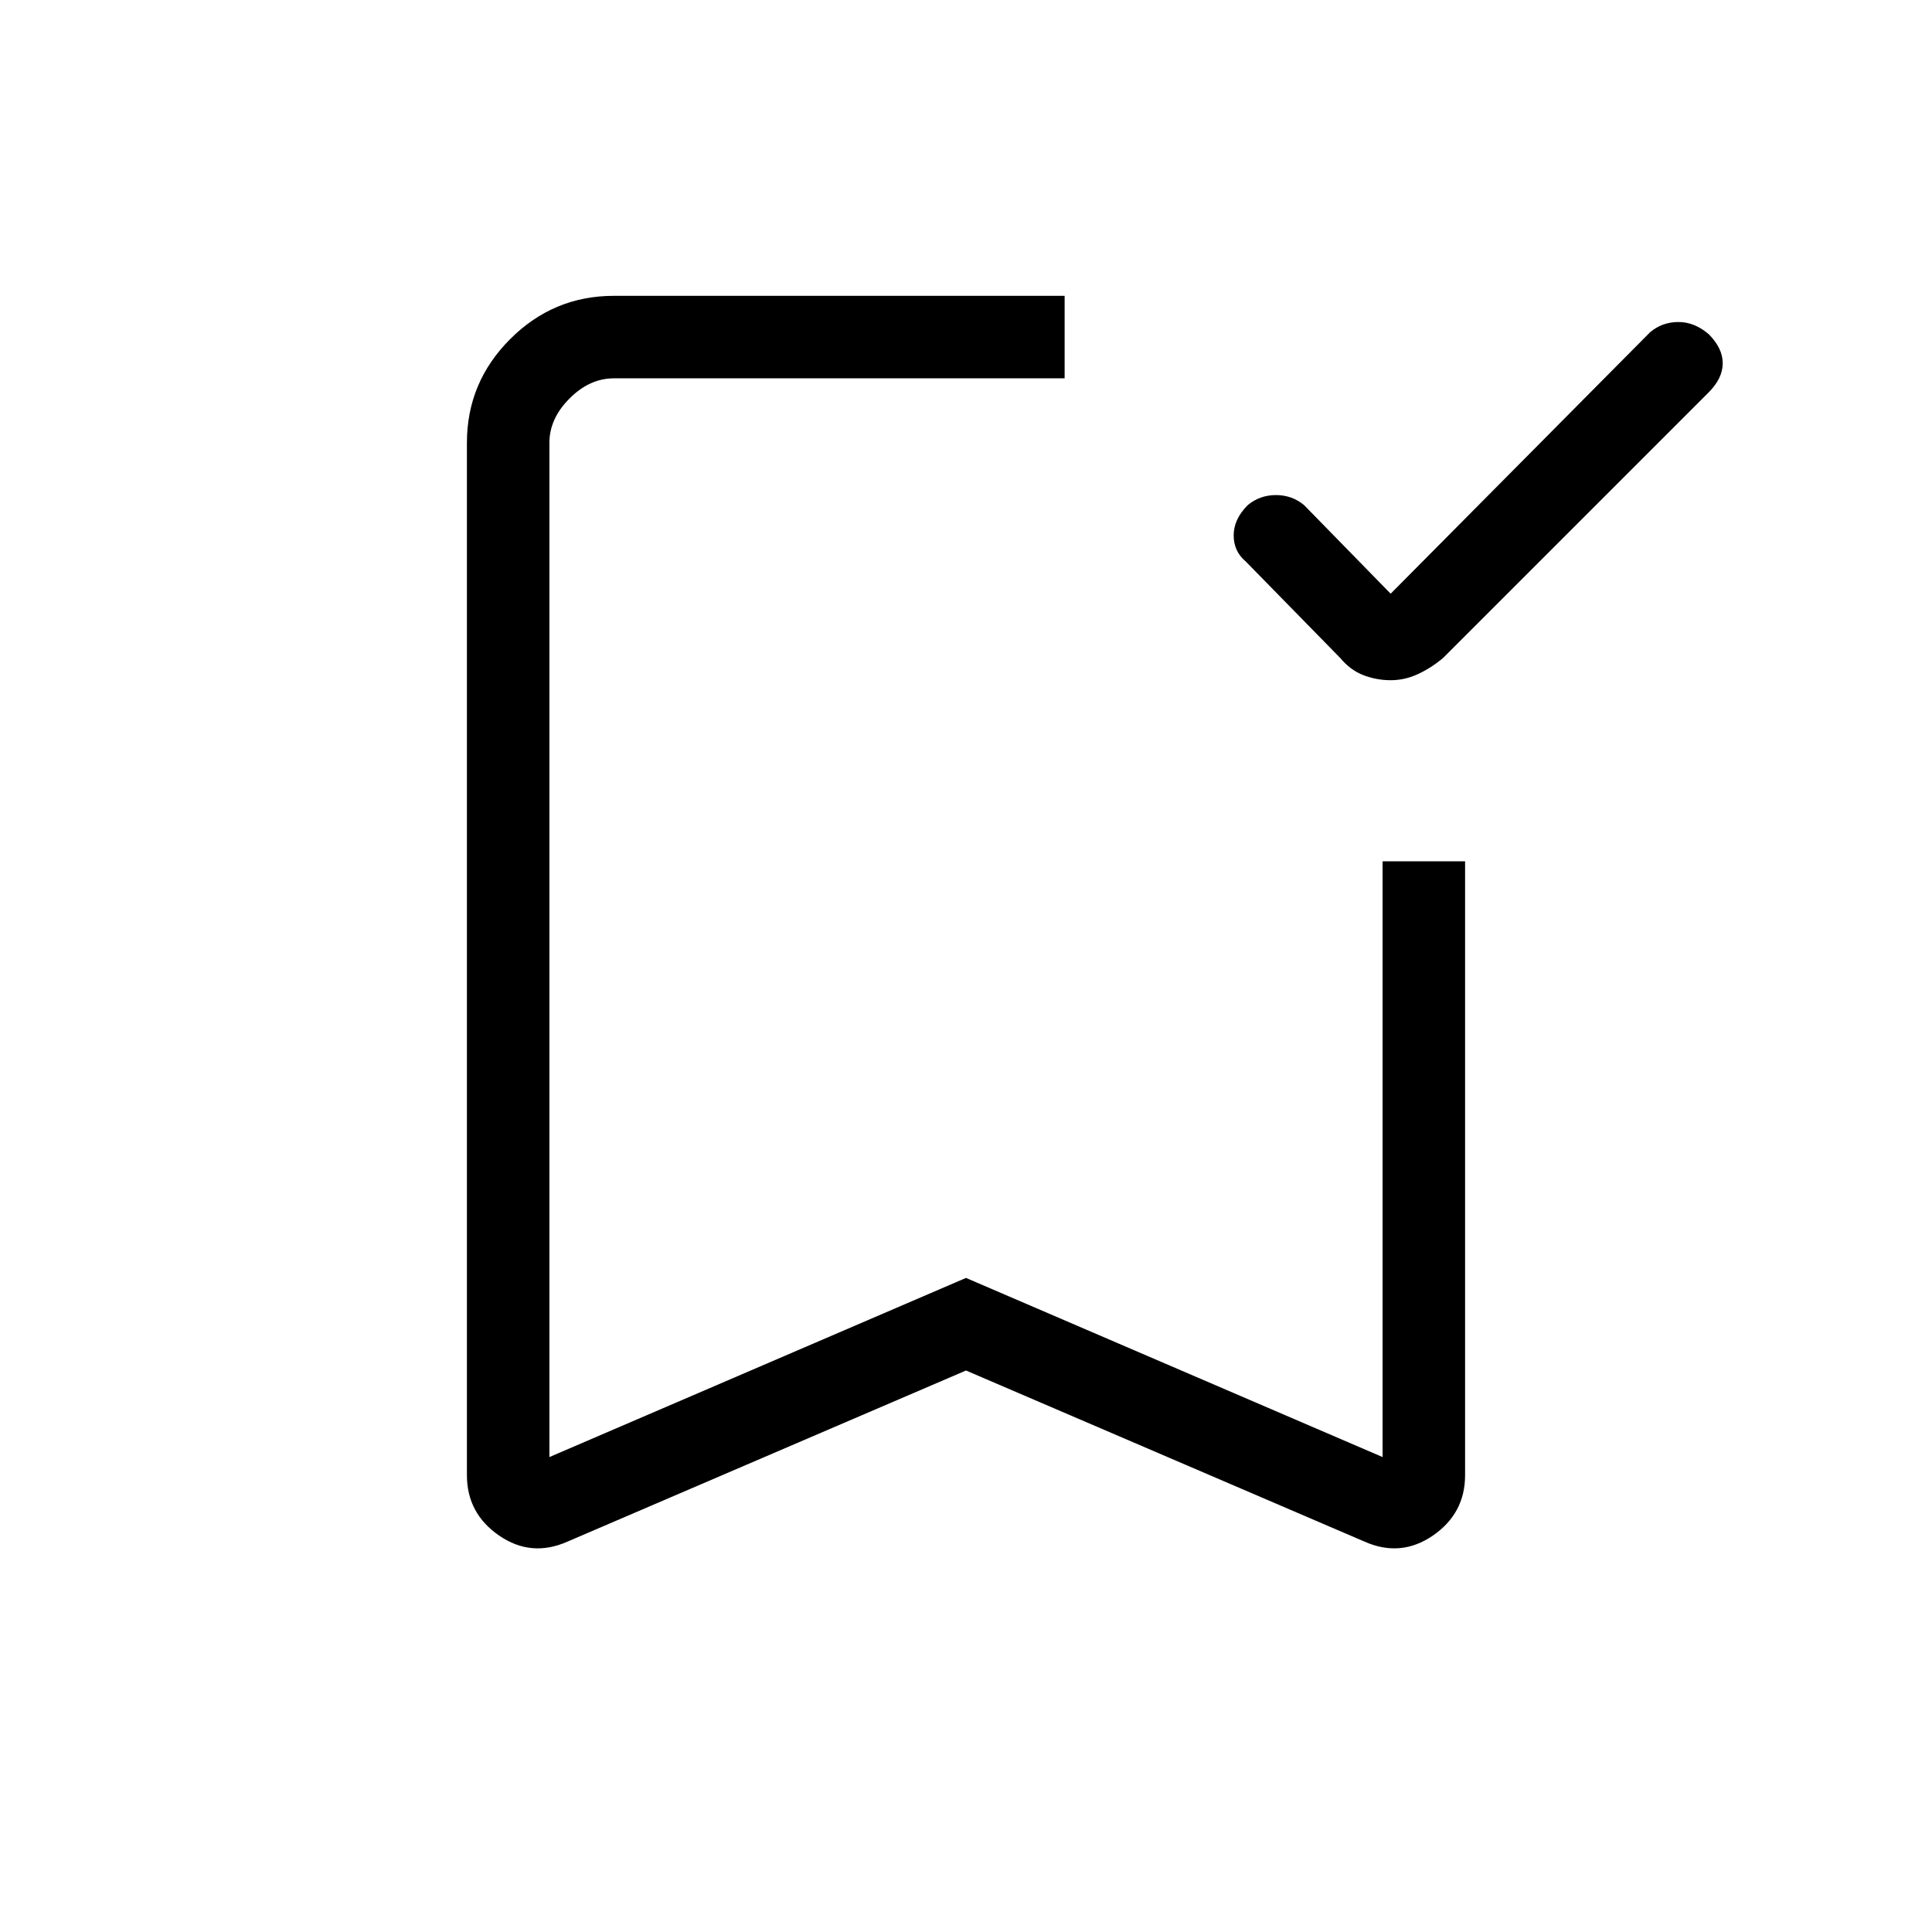 <svg xmlns="http://www.w3.org/2000/svg" height="40" width="40"><path d="M28.792 14.083q-.292 0-.563-.104-.271-.104-.479-.354l-1.958-2q-.25-.208-.25-.542 0-.333.291-.625.25-.208.584-.208.333 0 .583.208l1.792 1.834 5.375-5.417q.25-.208.583-.208.333 0 .625.25.292.291.292.604 0 .312-.292.604l-5.5 5.5q-.25.208-.521.333-.271.125-.562.125ZM11.75 31.917q-.75.333-1.417-.125-.666-.459-.666-1.25V9.167q0-1.25.895-2.146.896-.896 2.146-.896h9.334v1.708h-9.334q-.5 0-.916.417-.417.417-.417.917v21L20 26.458l8.625 3.709V17.833h1.708v12.709q0 .791-.666 1.25-.667.458-1.417.125L20 28.375Zm-.375-24.084h10.667H20Z"/></svg>